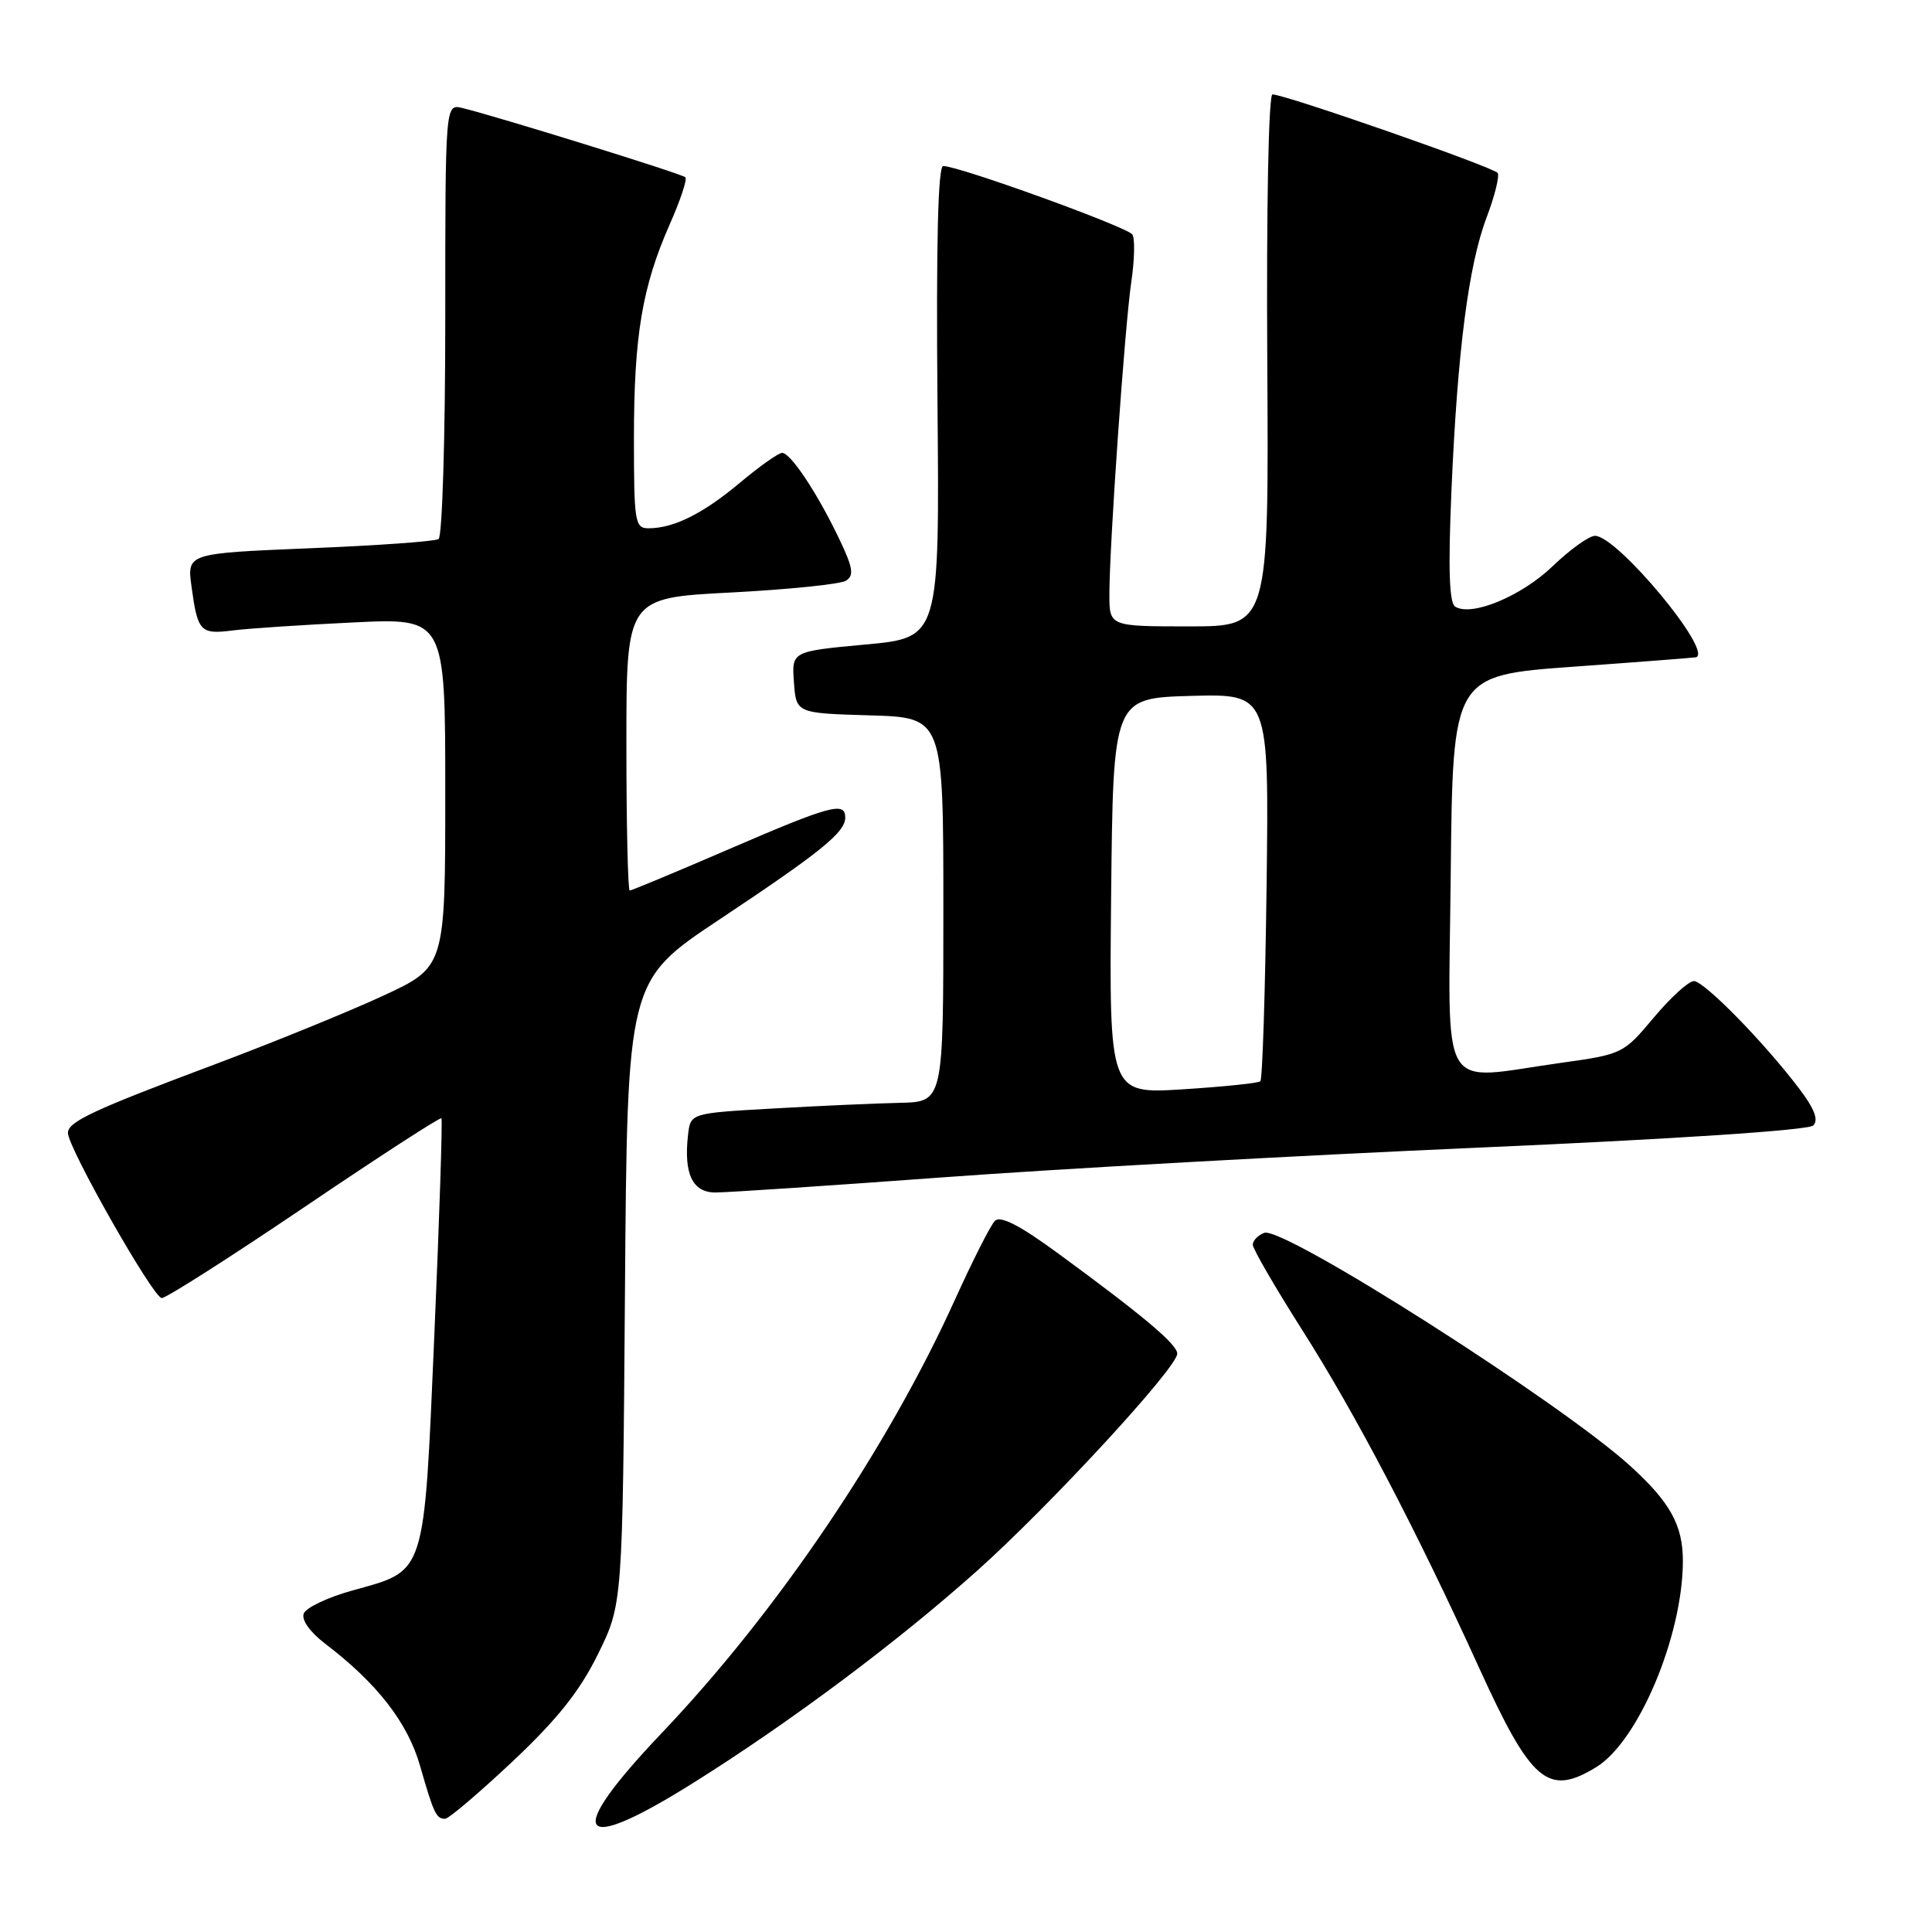<?xml version="1.0" encoding="UTF-8" standalone="no"?>
<!DOCTYPE svg PUBLIC "-//W3C//DTD SVG 1.1//EN" "http://www.w3.org/Graphics/SVG/1.1/DTD/svg11.dtd" >
<svg xmlns="http://www.w3.org/2000/svg" xmlns:xlink="http://www.w3.org/1999/xlink" version="1.1" viewBox="0 0 256 256">
 <g >
 <path fill="currentColor"
d=" M 91.93 236.20 C 104.88 228.07 118.95 217.54 129.50 208.11 C 139.17 199.46 155.99 181.22 155.99 179.37 C 156.00 178.14 151.49 174.35 140.19 166.07 C 135.11 162.35 132.56 161.04 131.83 161.77 C 131.26 162.34 128.89 167.02 126.56 172.16 C 117.60 191.95 102.99 213.55 87.68 229.64 C 74.61 243.38 76.31 246.01 91.93 236.20 Z  M 67.90 233.42 C 73.86 227.80 76.81 224.11 79.23 219.19 C 82.50 212.55 82.50 212.55 82.81 171.25 C 83.12 129.96 83.12 129.96 95.31 121.85 C 108.84 112.85 112.00 110.28 112.00 108.33 C 112.00 106.18 110.07 106.70 96.63 112.50 C 89.62 115.53 83.68 118.00 83.44 118.00 C 83.20 118.00 83.00 109.28 83.00 98.61 C 83.00 79.22 83.00 79.22 96.86 78.51 C 104.48 78.11 111.34 77.41 112.09 76.95 C 113.20 76.26 113.03 75.22 111.15 71.30 C 108.25 65.26 104.76 60.02 103.64 60.01 C 103.17 60.00 100.64 61.79 98.04 63.97 C 93.13 68.08 89.27 70.00 85.93 70.00 C 84.13 70.00 84.00 69.20 84.00 58.05 C 84.00 44.50 85.09 38.02 88.74 29.73 C 90.15 26.56 91.08 23.75 90.82 23.49 C 90.37 23.03 65.75 15.39 61.25 14.31 C 59.00 13.77 59.00 13.77 59.00 42.32 C 59.00 58.03 58.60 71.13 58.11 71.43 C 57.62 71.74 49.92 72.29 40.99 72.65 C 24.77 73.32 24.77 73.32 25.38 77.74 C 26.19 83.70 26.55 84.08 30.81 83.54 C 32.84 83.28 40.01 82.80 46.75 82.48 C 59.00 81.88 59.00 81.88 59.00 105.00 C 59.00 128.13 59.00 128.13 50.75 131.95 C 46.21 134.05 36.20 138.13 28.50 141.02 C 12.38 147.06 9.00 148.63 9.00 150.12 C 9.00 152.08 20.32 172.00 21.43 172.00 C 22.03 172.00 30.54 166.57 40.36 159.93 C 50.17 153.29 58.33 148.00 58.49 148.18 C 58.65 148.36 58.23 161.21 57.56 176.74 C 56.15 209.17 56.52 208.01 46.69 210.75 C 43.45 211.65 40.54 213.02 40.25 213.80 C 39.92 214.65 41.07 216.26 43.10 217.81 C 49.95 223.02 54.02 228.26 55.65 233.95 C 57.48 240.32 57.80 241.00 58.98 241.00 C 59.45 241.00 63.46 237.59 67.90 233.42 Z  M 211.50 234.16 C 217.09 230.75 222.96 216.81 222.99 206.88 C 223.00 202.11 221.32 199.06 216.00 194.23 C 206.70 185.78 169.99 162.41 167.51 163.36 C 166.68 163.68 166.00 164.39 166.00 164.93 C 166.00 165.48 168.95 170.56 172.54 176.22 C 179.60 187.31 187.67 202.72 195.99 221.00 C 202.91 236.19 205.11 238.06 211.50 234.16 Z  M 125.00 156.00 C 140.12 154.88 172.01 153.11 195.86 152.07 C 221.97 150.93 239.64 149.76 240.27 149.13 C 240.99 148.41 240.43 146.93 238.44 144.30 C 233.82 138.18 225.81 130.00 224.45 130.00 C 223.75 130.00 221.36 132.18 219.13 134.84 C 215.12 139.63 214.98 139.70 206.79 140.84 C 190.40 143.13 191.93 145.77 192.23 115.75 C 192.50 89.50 192.50 89.50 208.50 88.34 C 217.30 87.71 224.61 87.14 224.75 87.09 C 226.98 86.26 214.28 71.00 211.35 71.00 C 210.56 71.00 208.04 72.81 205.74 75.02 C 201.60 79.00 195.01 81.74 192.83 80.39 C 192.03 79.90 191.88 75.45 192.32 65.10 C 193.12 46.50 194.58 35.12 197.01 28.74 C 198.06 25.96 198.71 23.34 198.45 22.92 C 197.99 22.18 170.37 12.54 168.61 12.51 C 168.09 12.51 167.80 27.54 167.92 47.75 C 168.13 83.00 168.13 83.00 157.57 83.00 C 147.00 83.00 147.00 83.00 147.00 78.75 C 147.00 72.27 149.04 43.18 149.91 37.30 C 150.33 34.44 150.40 31.64 150.05 31.08 C 149.45 30.10 127.08 22.00 124.98 22.00 C 124.29 22.00 124.04 32.17 124.22 53.25 C 124.50 84.50 124.50 84.50 114.70 85.40 C 104.90 86.31 104.90 86.31 105.20 90.40 C 105.50 94.50 105.50 94.50 115.25 94.79 C 125.00 95.07 125.00 95.07 125.00 120.54 C 125.00 146.00 125.00 146.00 119.25 146.13 C 116.09 146.20 108.55 146.53 102.50 146.88 C 91.50 147.50 91.50 147.50 91.17 150.37 C 90.58 155.52 91.75 158.00 94.77 158.01 C 96.27 158.02 109.88 157.11 125.00 156.00 Z  M 147.23 118.72 C 147.50 92.50 147.50 92.50 157.83 92.21 C 168.15 91.93 168.15 91.93 167.83 117.38 C 167.65 131.38 167.28 143.04 167.00 143.28 C 166.72 143.52 162.11 144.00 156.73 144.34 C 146.97 144.95 146.97 144.95 147.23 118.72 Z "/>
</g>
</svg>